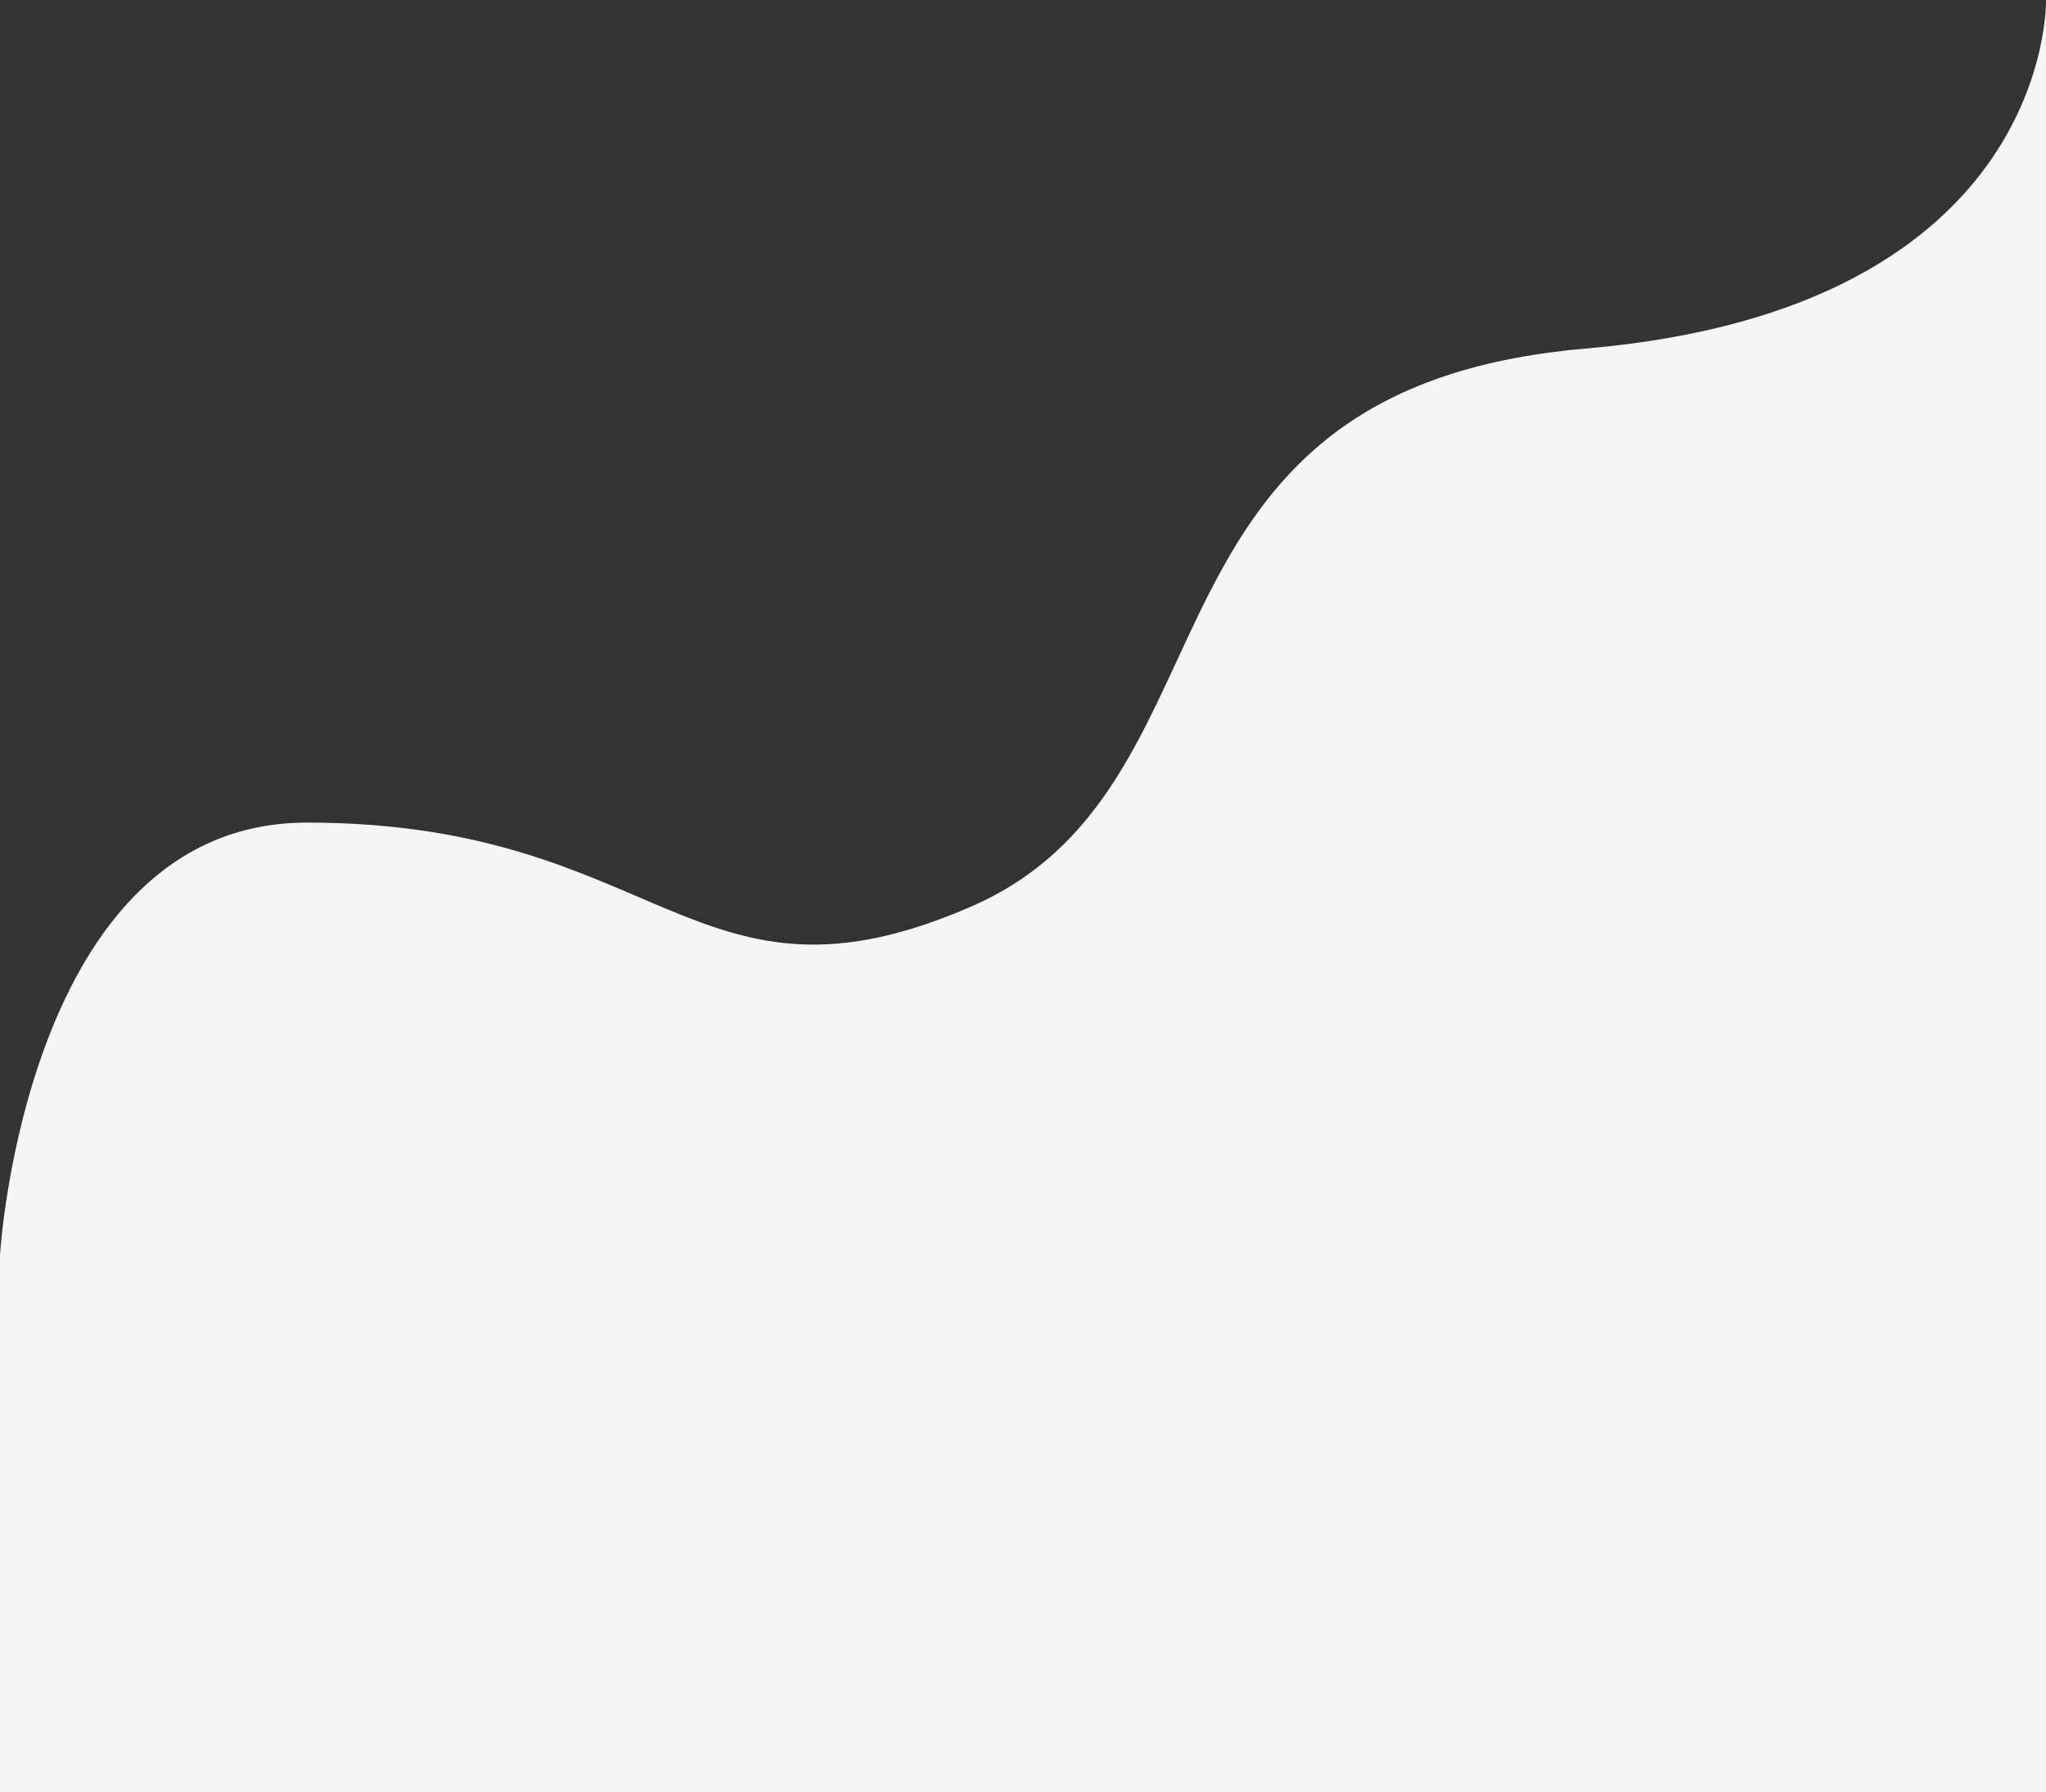 <svg xmlns="http://www.w3.org/2000/svg" width="1558.91" height="1365.906" viewBox="0 0 1558.91 1365.906">
  <rect x="0" y="0" width="1558.91" height="1365.906" fill="#333333" stroke="none"/>
  <path id="Path_4" data-name="Path 4" d="M-1559,956.227s19.544-329.367,233.836-329.367c271.3,0,295.158,156.155,506.644,63.748,201.446-88.02,119.845-366.222,419.888-418.853q22.429-3.934,47.783-6.136C5.812,235.052-.1,0-.1,0V1365.906H-1559Z" transform="translate(1559)" fill="#f5f5f5"/>
</svg>
